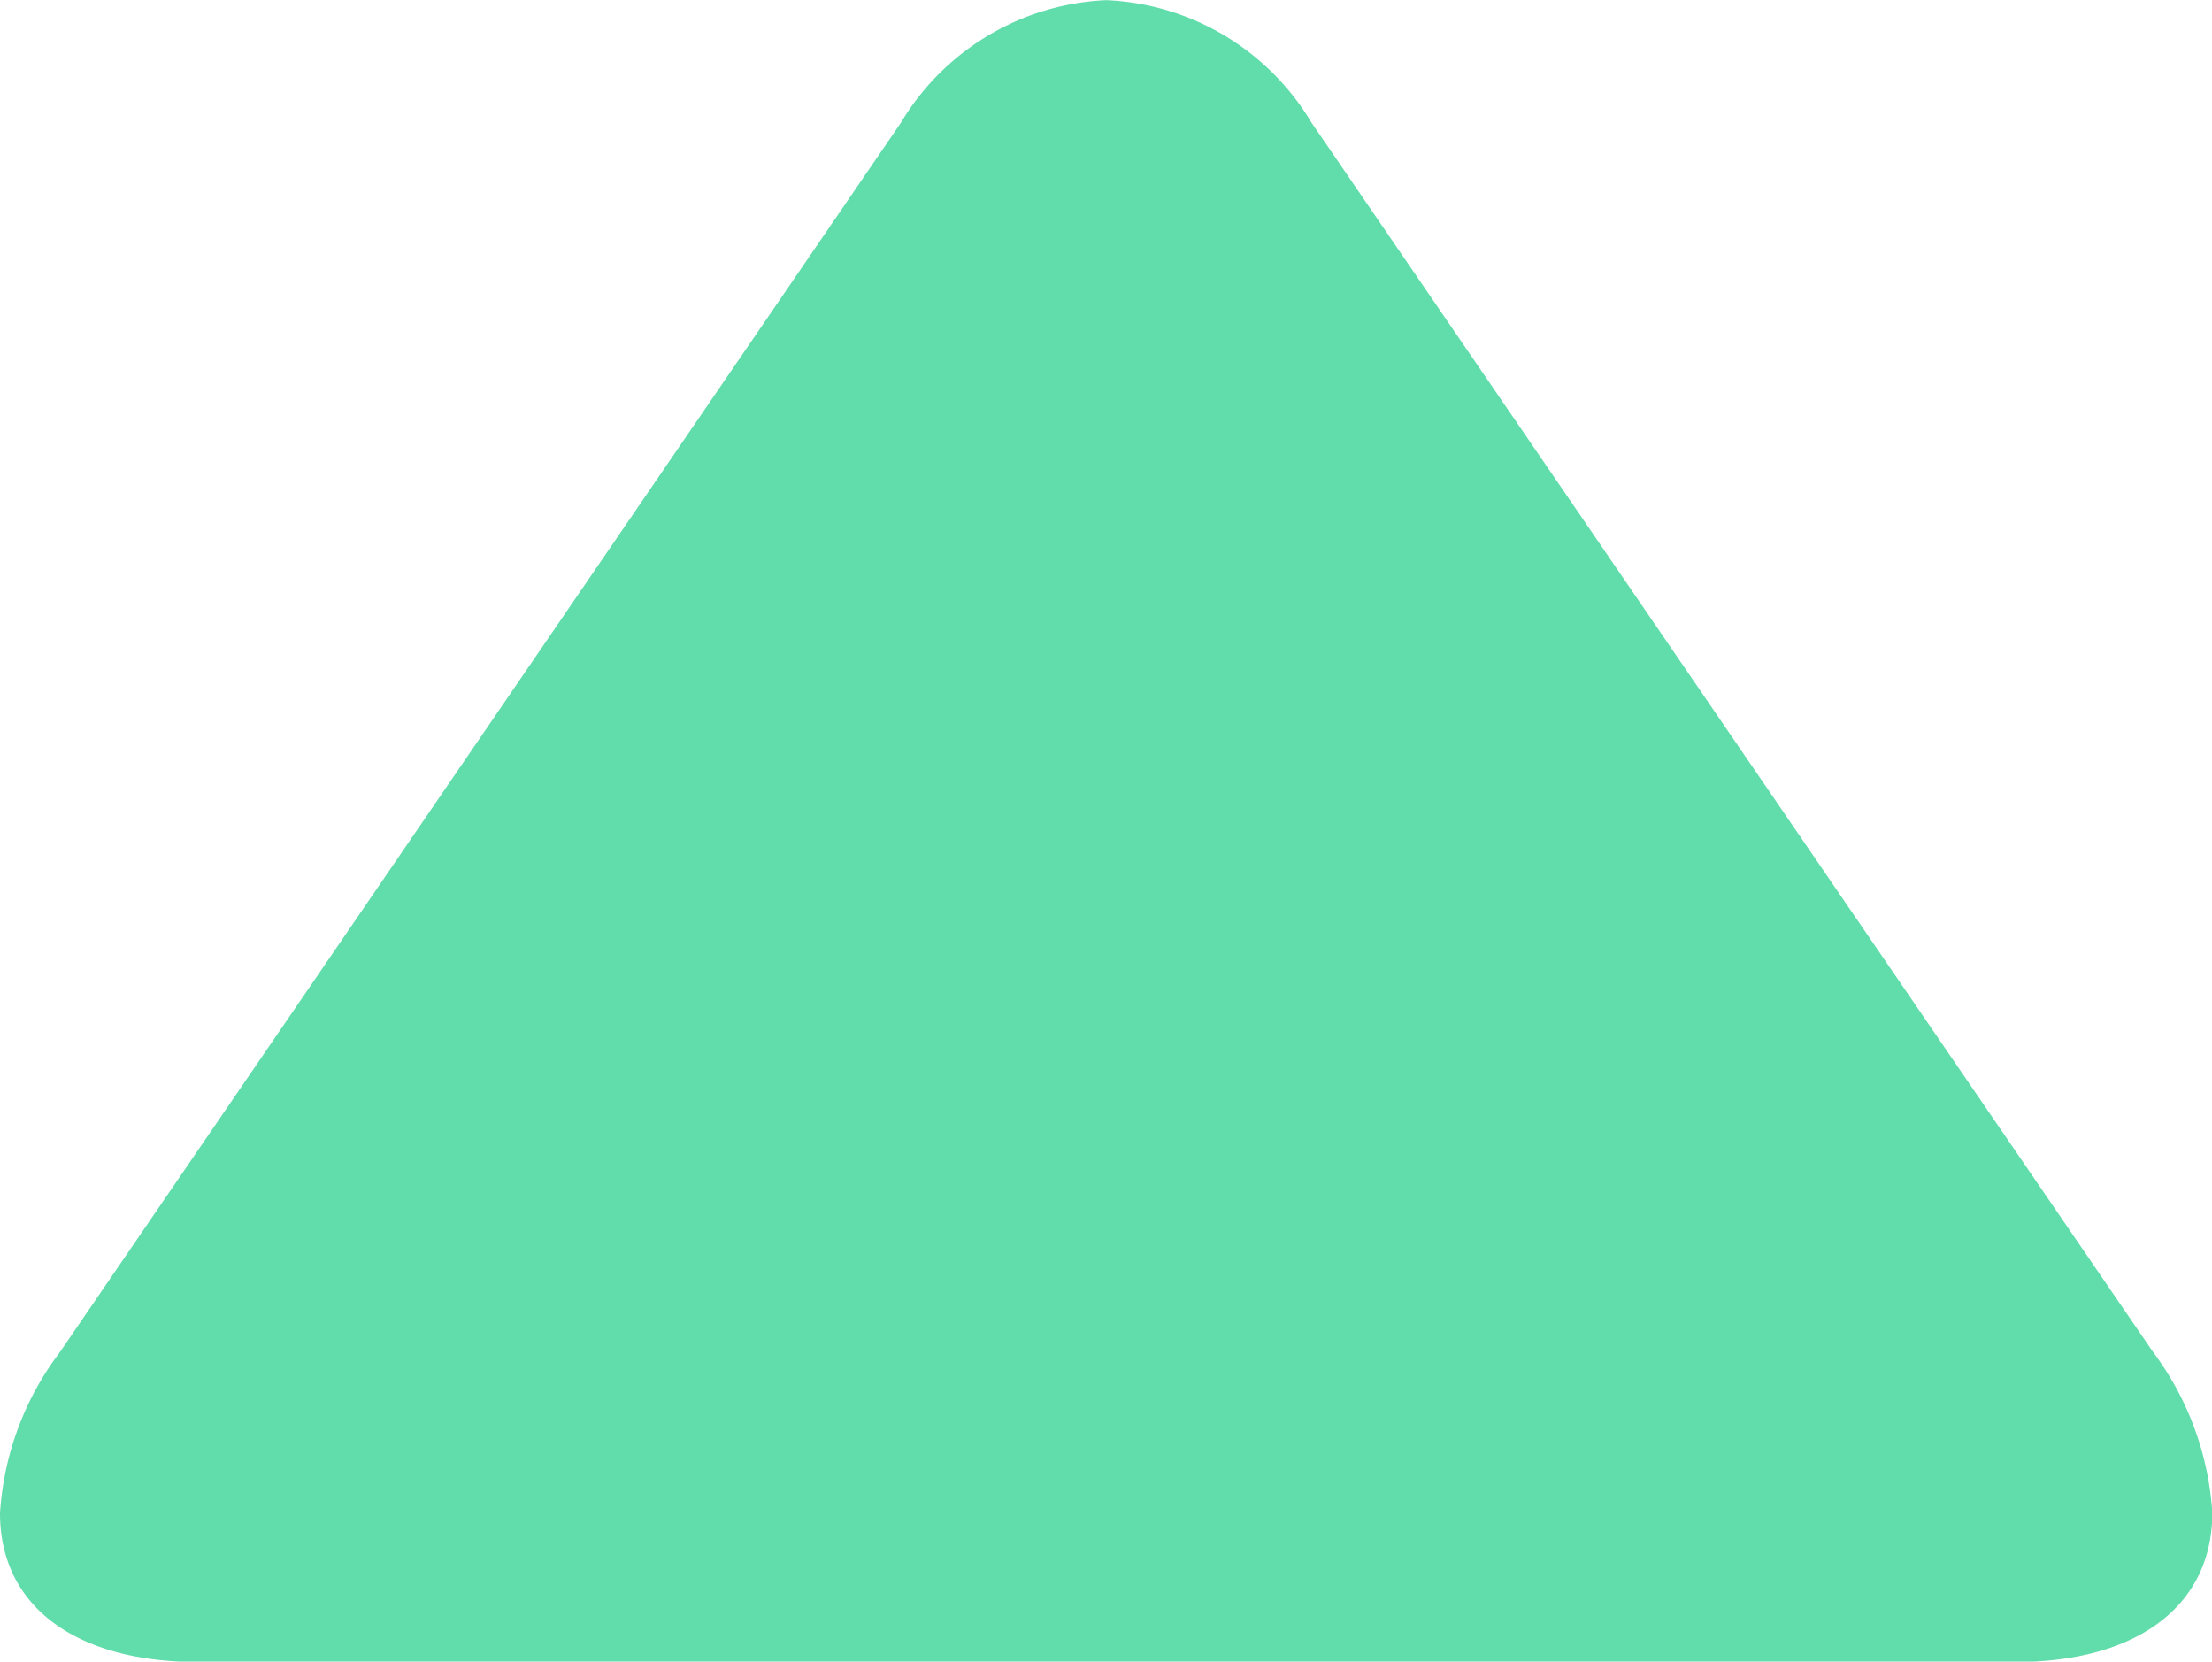 <svg xmlns="http://www.w3.org/2000/svg" width="14.828" height="11.136" viewBox="0 0 14.828 11.136">
  <g id="play" transform="translate(0 11.136) rotate(-90)">
    <g id="Grupo_2635" data-name="Grupo 2635" transform="translate(0)">
      <path id="Caminho_217090" data-name="Caminho 217090" d="M10.315,8.791,2.079,14.43a2.011,2.011,0,0,1-1.082.4c-.616,0-1-.494-1-1.322V1.32C0,.493.38,0,.995,0A1.994,1.994,0,0,1,2.072.4l8.24,5.638a1.691,1.691,0,0,1,.823,1.377A1.685,1.685,0,0,1,10.315,8.791Z" fill="#61dcab"/>
    </g>
  </g>
</svg>
